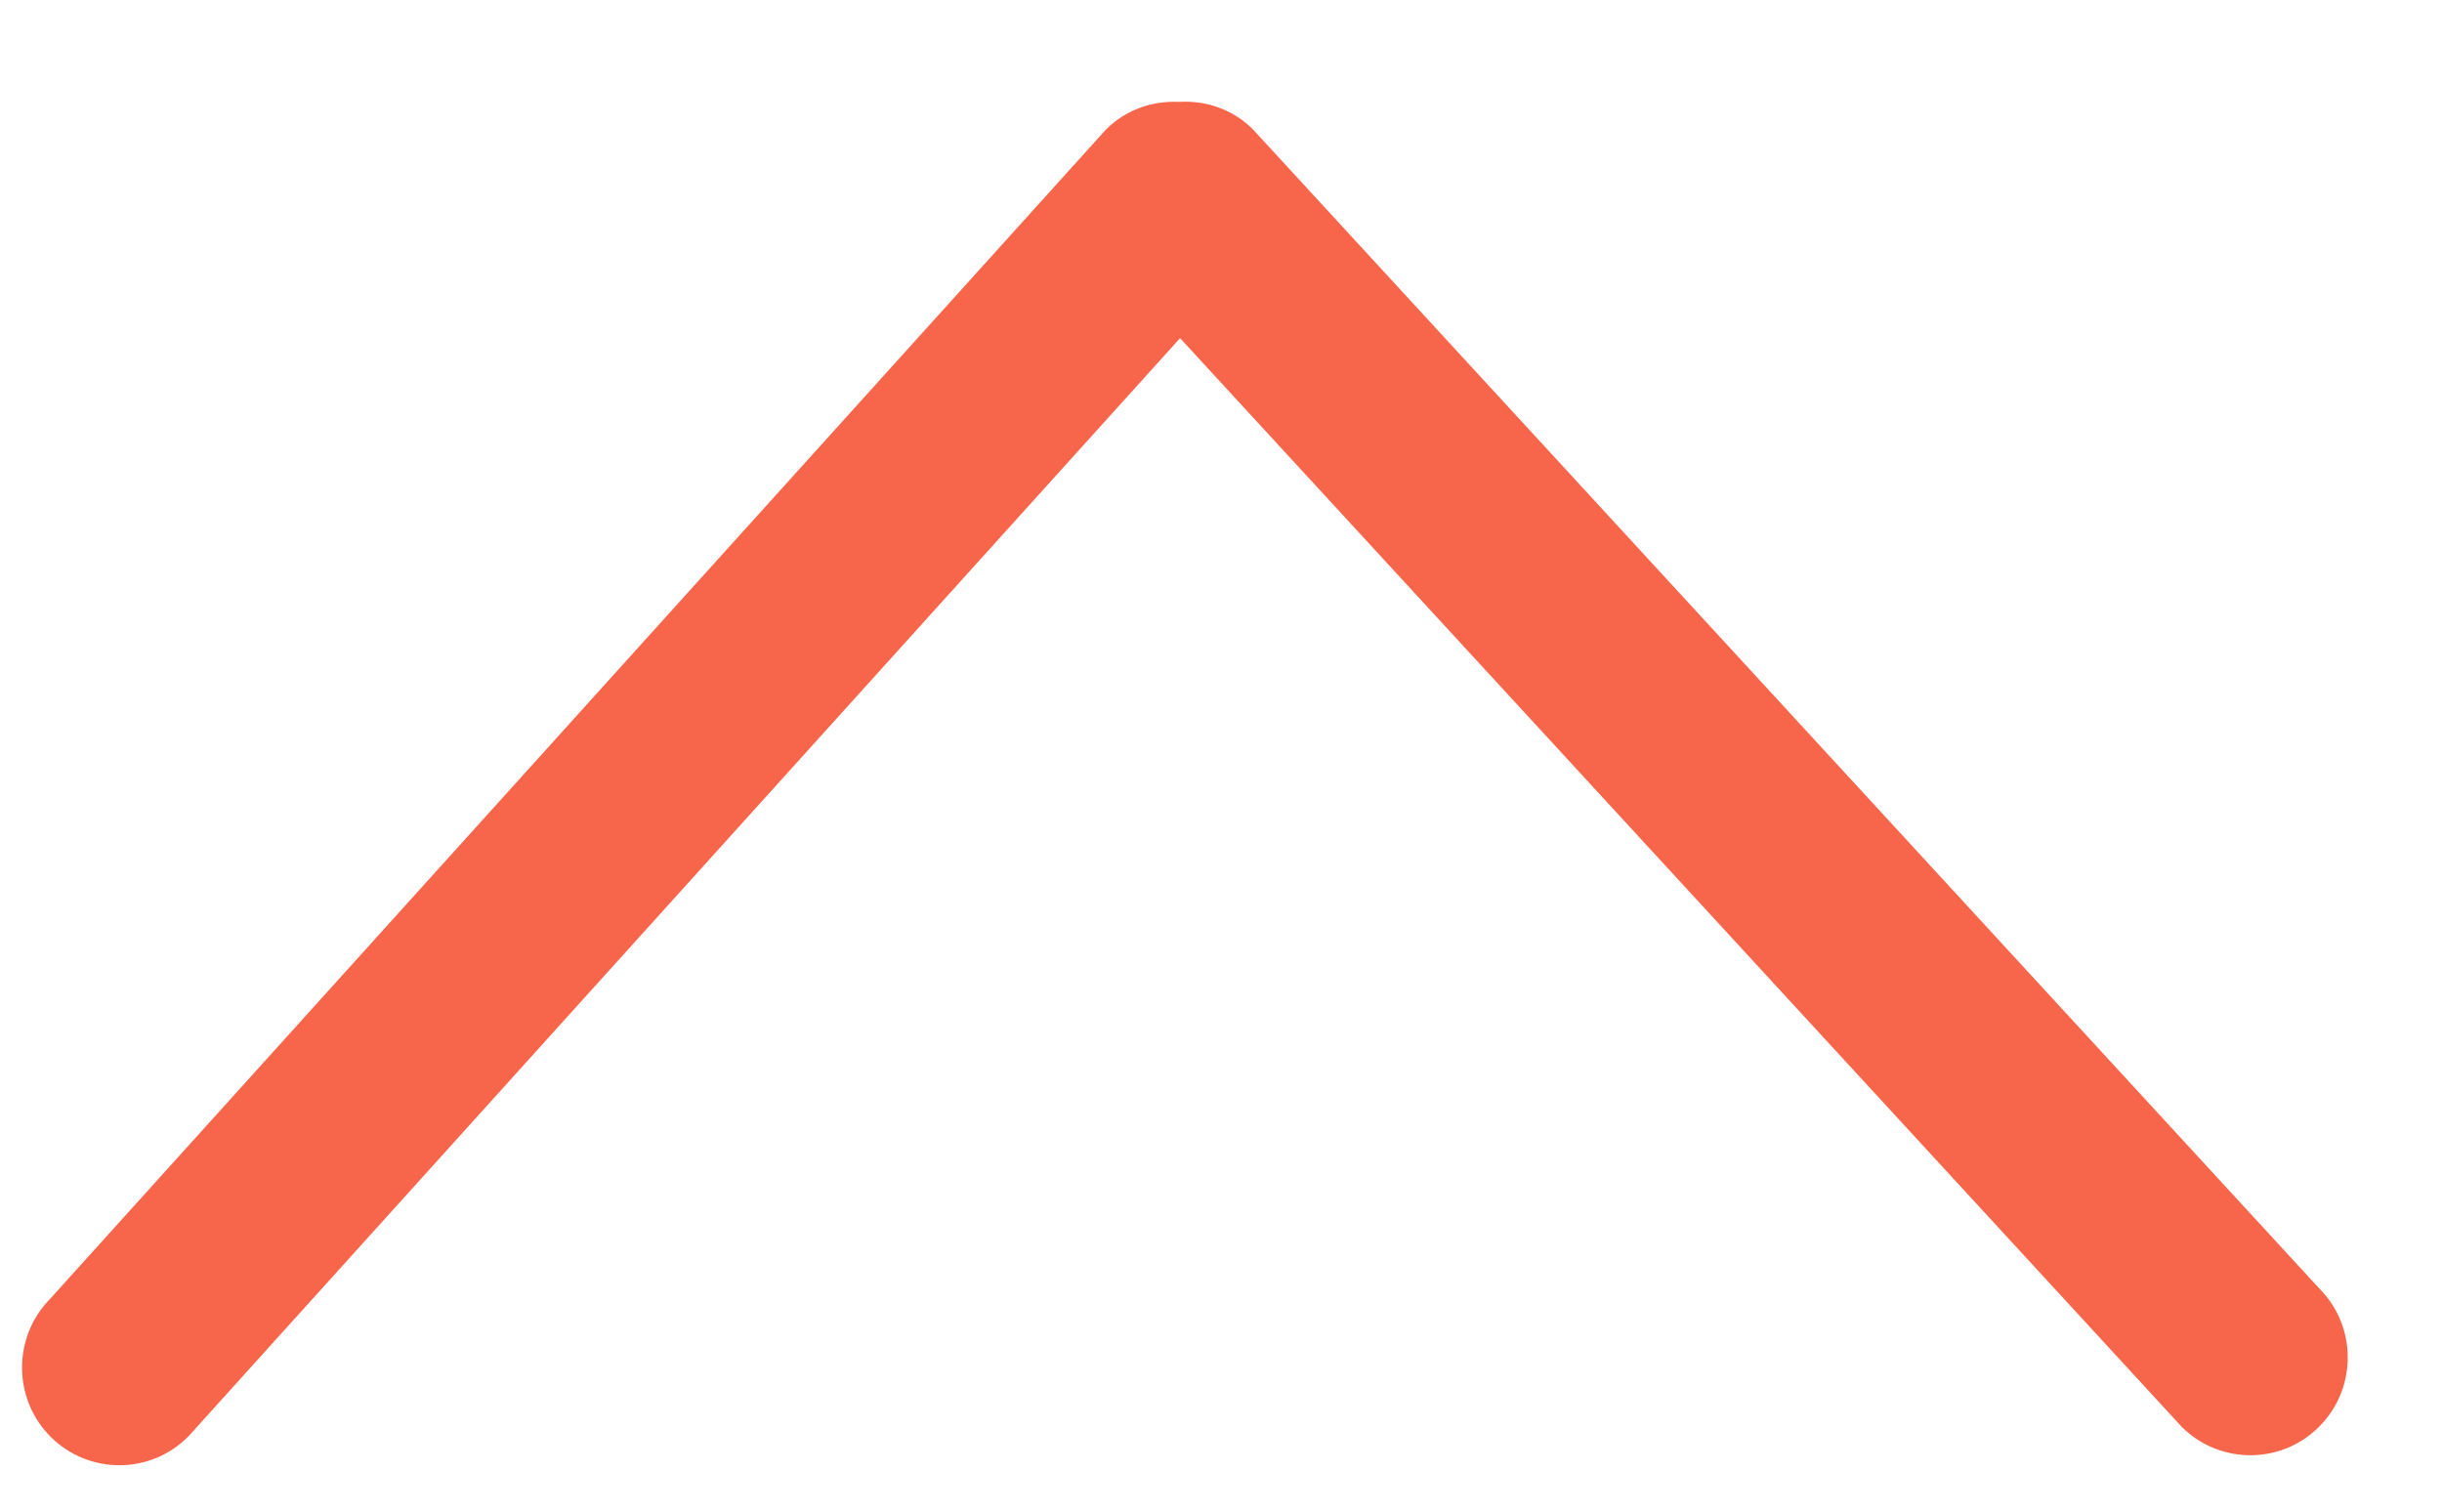 <svg width="21" height="13" viewBox="0 0 21 13" fill="none" xmlns="http://www.w3.org/2000/svg">
<path d="M0.437 12.358C0.766 12.684 1.296 12.682 1.621 12.352L10.148 2.908L18.763 12.272C19.092 12.598 19.622 12.596 19.947 12.266C20.272 11.936 20.27 11.403 19.941 11.077L10.774 1.112C10.598 0.937 10.367 0.863 10.139 0.876C9.911 0.866 9.68 0.942 9.507 1.118L0.432 11.169C0.107 11.499 0.109 12.031 0.437 12.358Z" fill="#F7654A"/>
</svg>
